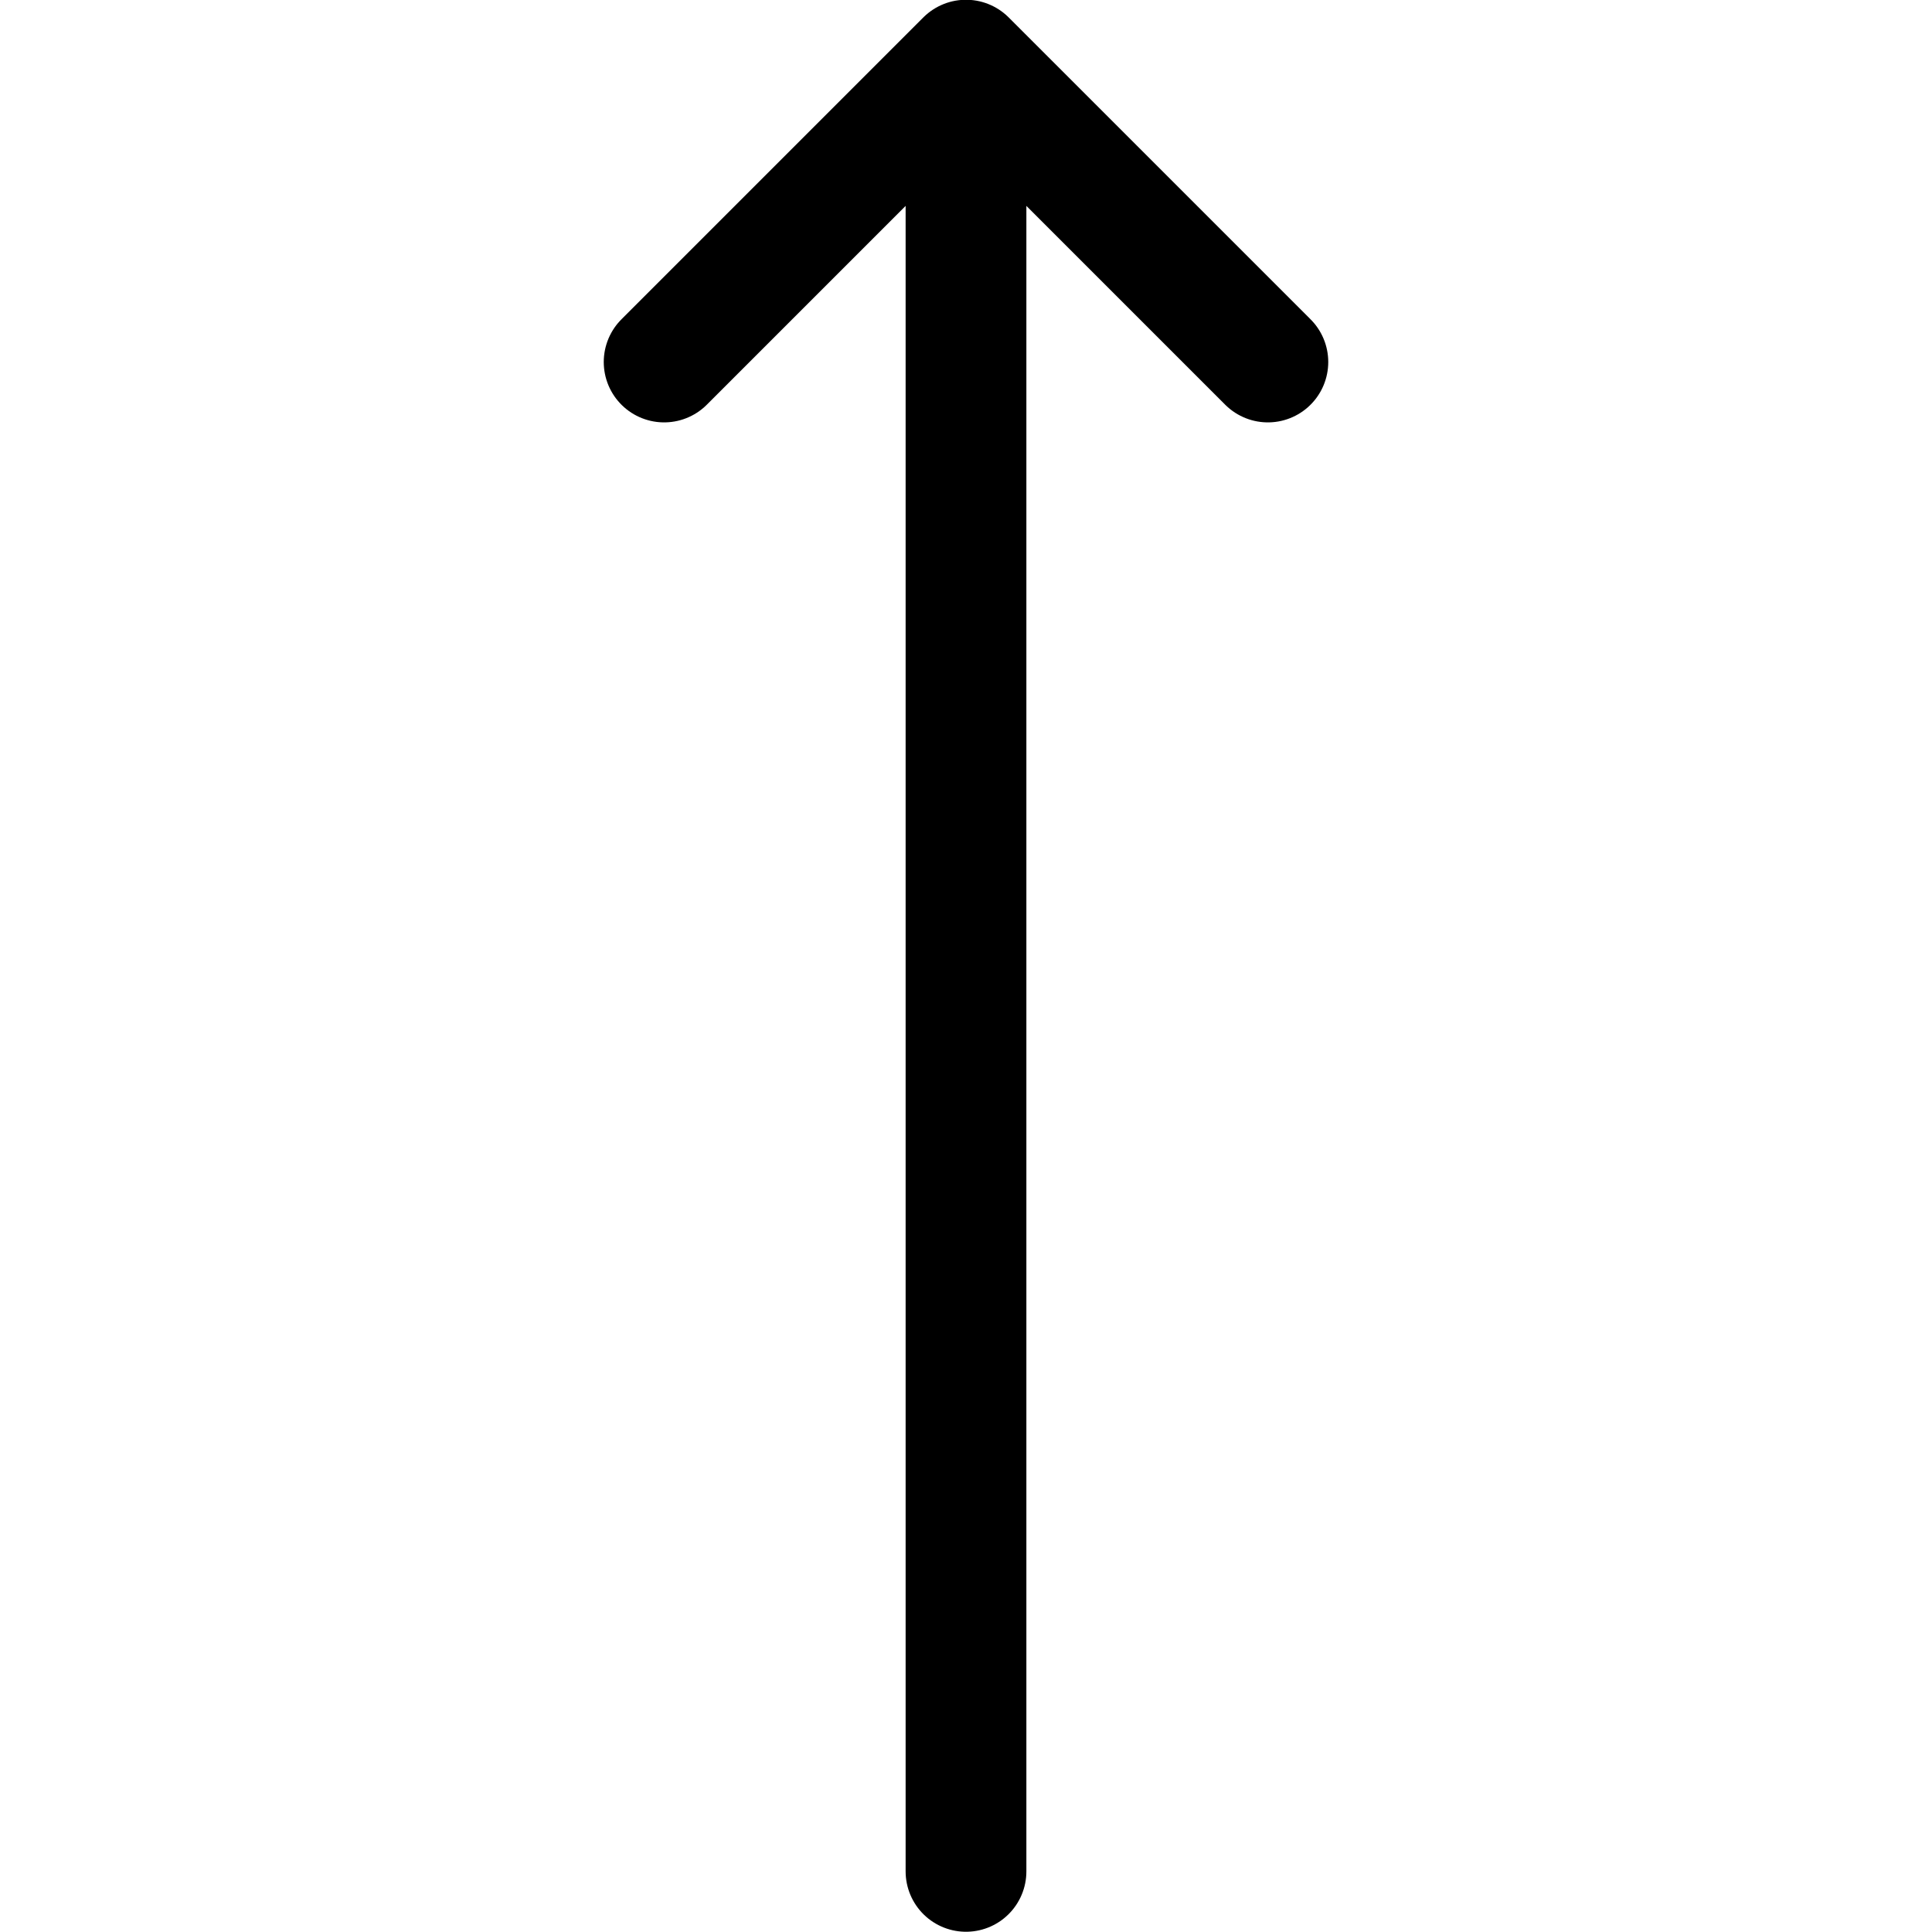 <svg xmlns="http://www.w3.org/2000/svg" width="24" height="24" viewBox="0 0 24 24"><path d="M12 23.247V.747m-3.75 3.75L12 .747l3.75 3.75" style="fill:none;stroke:#000;stroke-linecap:round;stroke-linejoin:round;stroke-width:1.5px"/></svg>